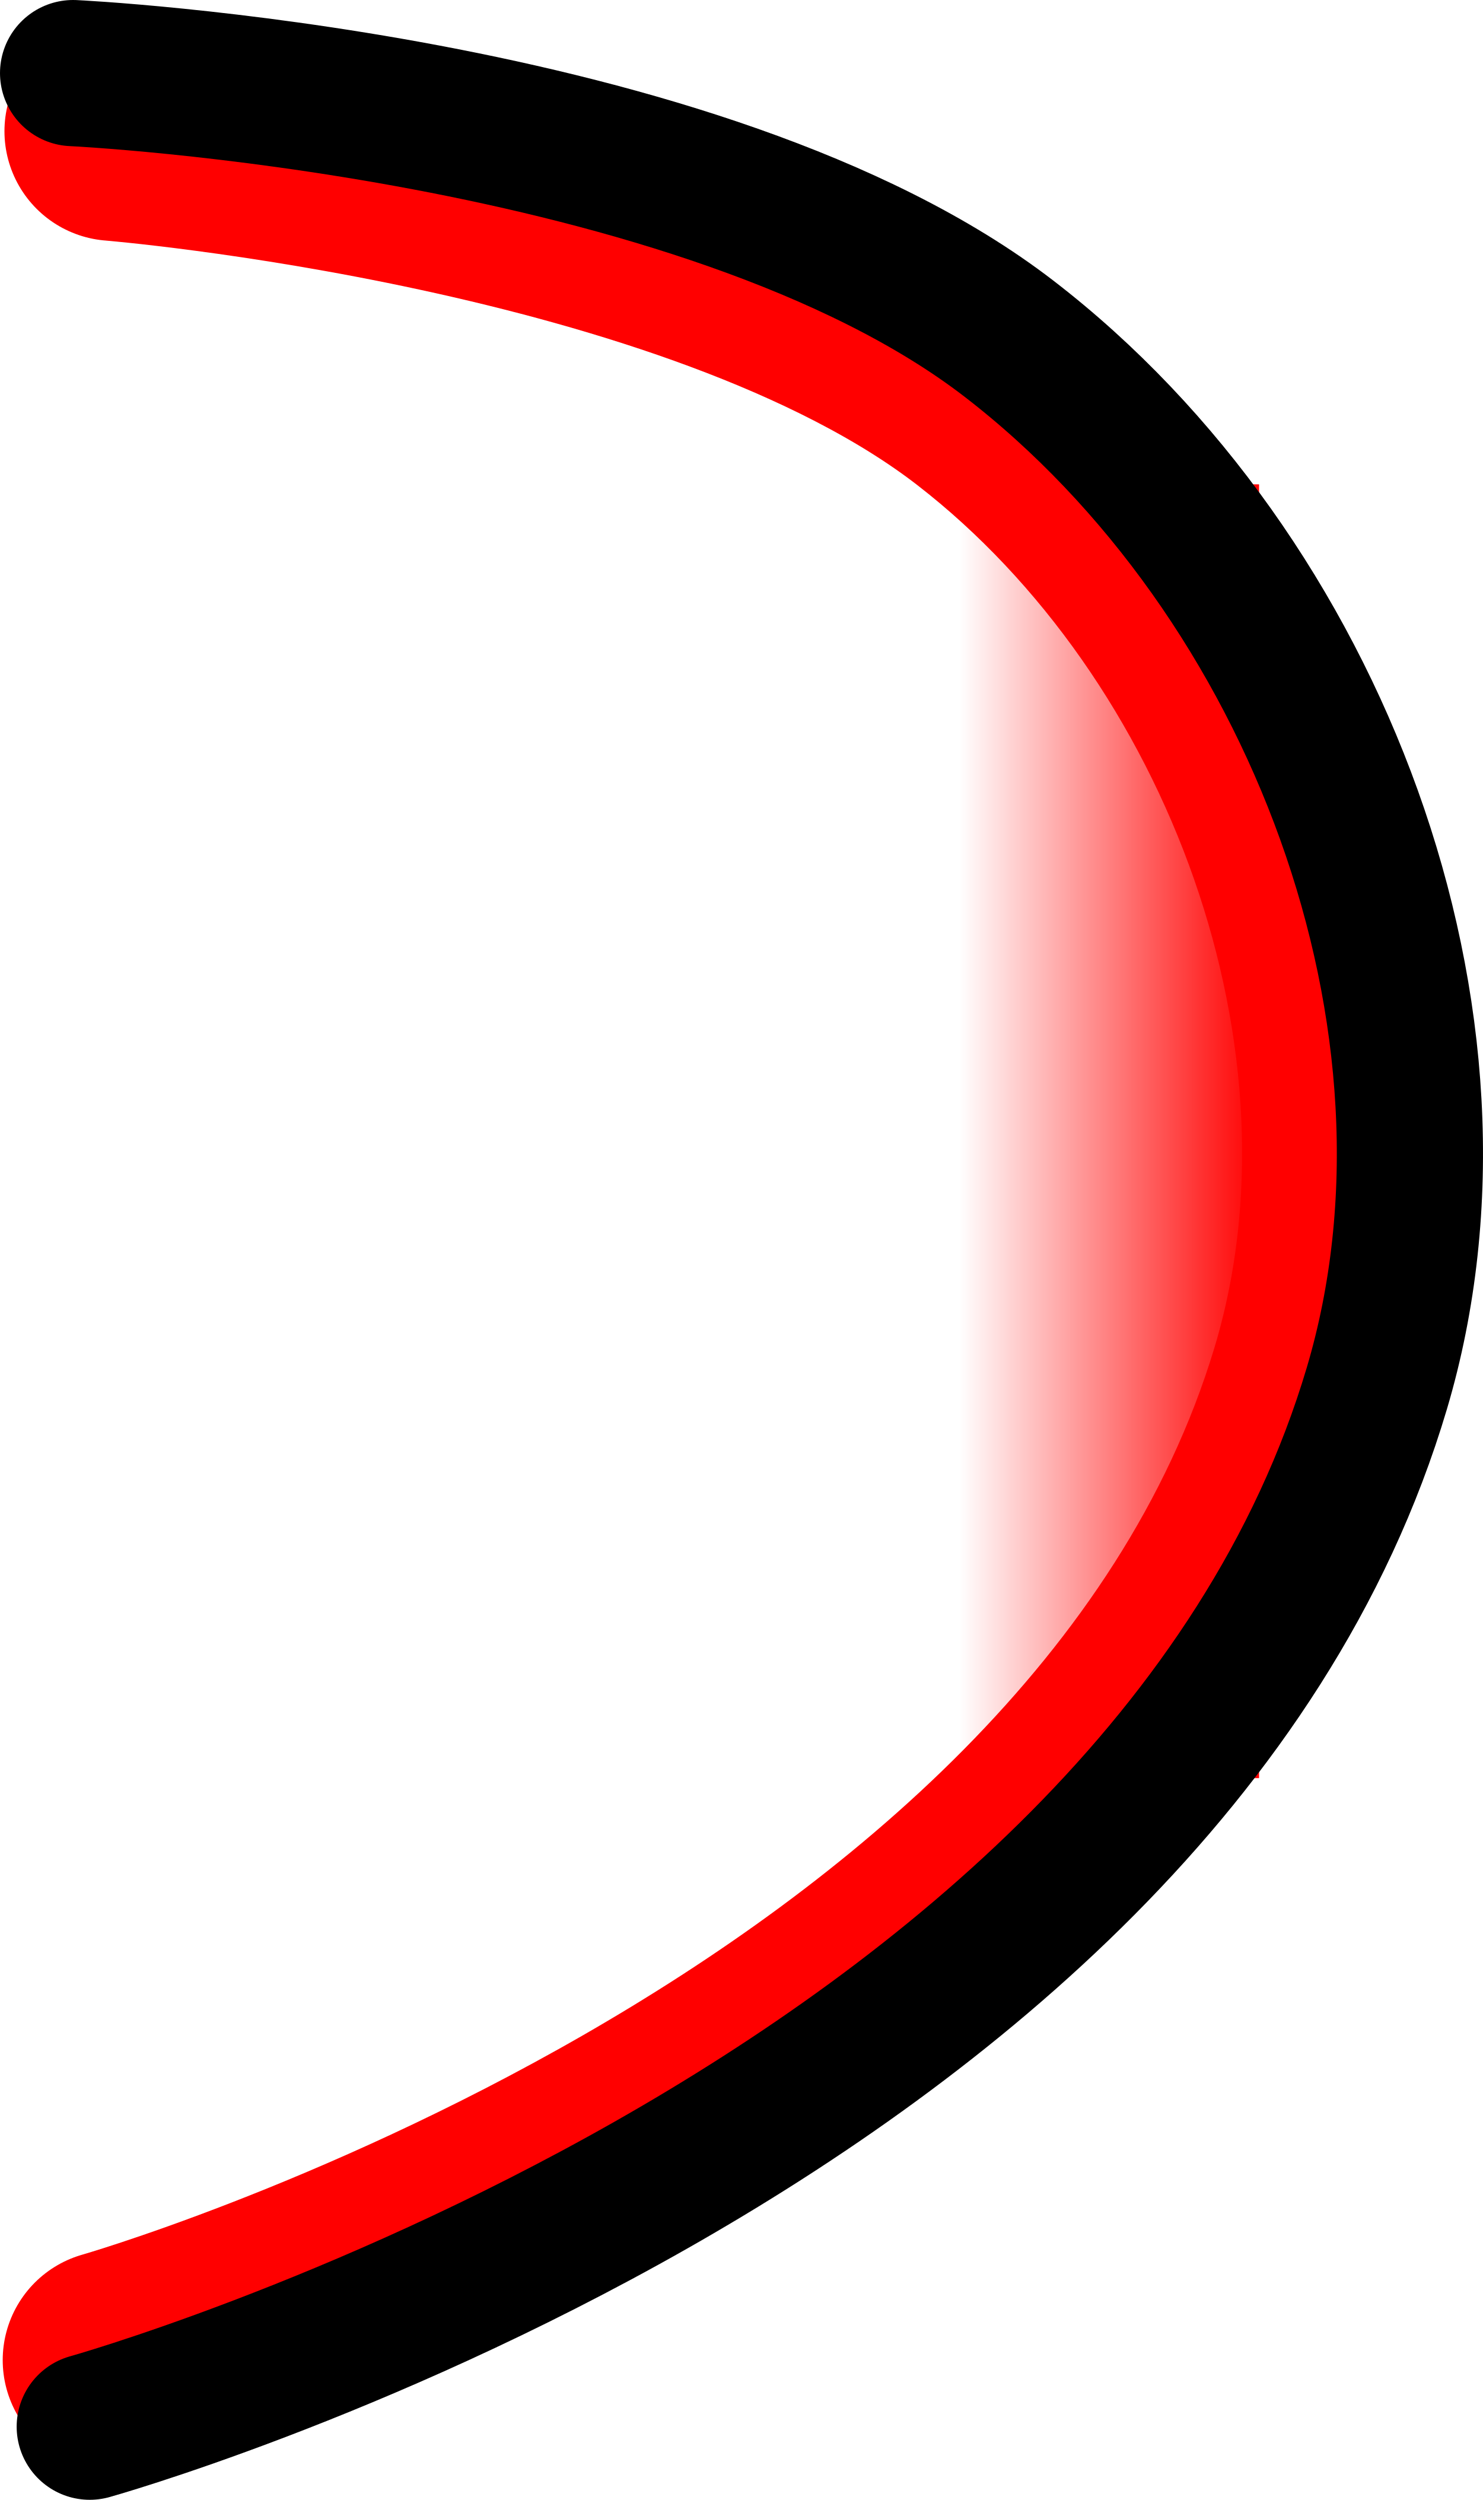 <svg version="1.1" xmlns="http://www.w3.org/2000/svg" xmlns:xlink="http://www.w3.org/1999/xlink" width="40.581" height="68.398" viewBox="0,0,40.581,68.398"><defs><linearGradient x1="360.534" y1="222.242" x2="368.734" y2="222.242" gradientUnits="userSpaceOnUse" id="color-1"><stop offset="0" stop-color="#ff0000" stop-opacity="0"/><stop offset="1" stop-color="#ff0000"/></linearGradient></defs><g transform="translate(-334.281,-191.29)"><g data-paper-data="{&quot;isPaintingLayer&quot;:true}" fill-rule="nonzero" stroke-linejoin="miter" stroke-miterlimit="10" stroke-dasharray="" stroke-dashoffset="0" style="mix-blend-mode: normal"><path d="M360.534,239.942v-35.4h8.2v35.4z" fill="url(#color-1)" stroke="#000000" stroke-width="0" stroke-linecap="butt"/><path d="M337.403,194.881c0,0 16.058,1.304 23.815,7.309c7.783,6.024 12.011,17.452 9.16,26.865c-5.76,19.016 -33.023,26.811 -33.023,26.811" fill="none" stroke="#ff0000" stroke-width="6" stroke-linecap="round"/><path d="M336.281,193.29c0,0 17.23,0.813 25.61,7.267c8.408,6.475 13.045,18.695 10.066,28.721c-6.019,20.256 -35.22,28.41 -35.22,28.41" fill="none" stroke="#000000" stroke-width="4" stroke-linecap="round"/></g></g></svg>